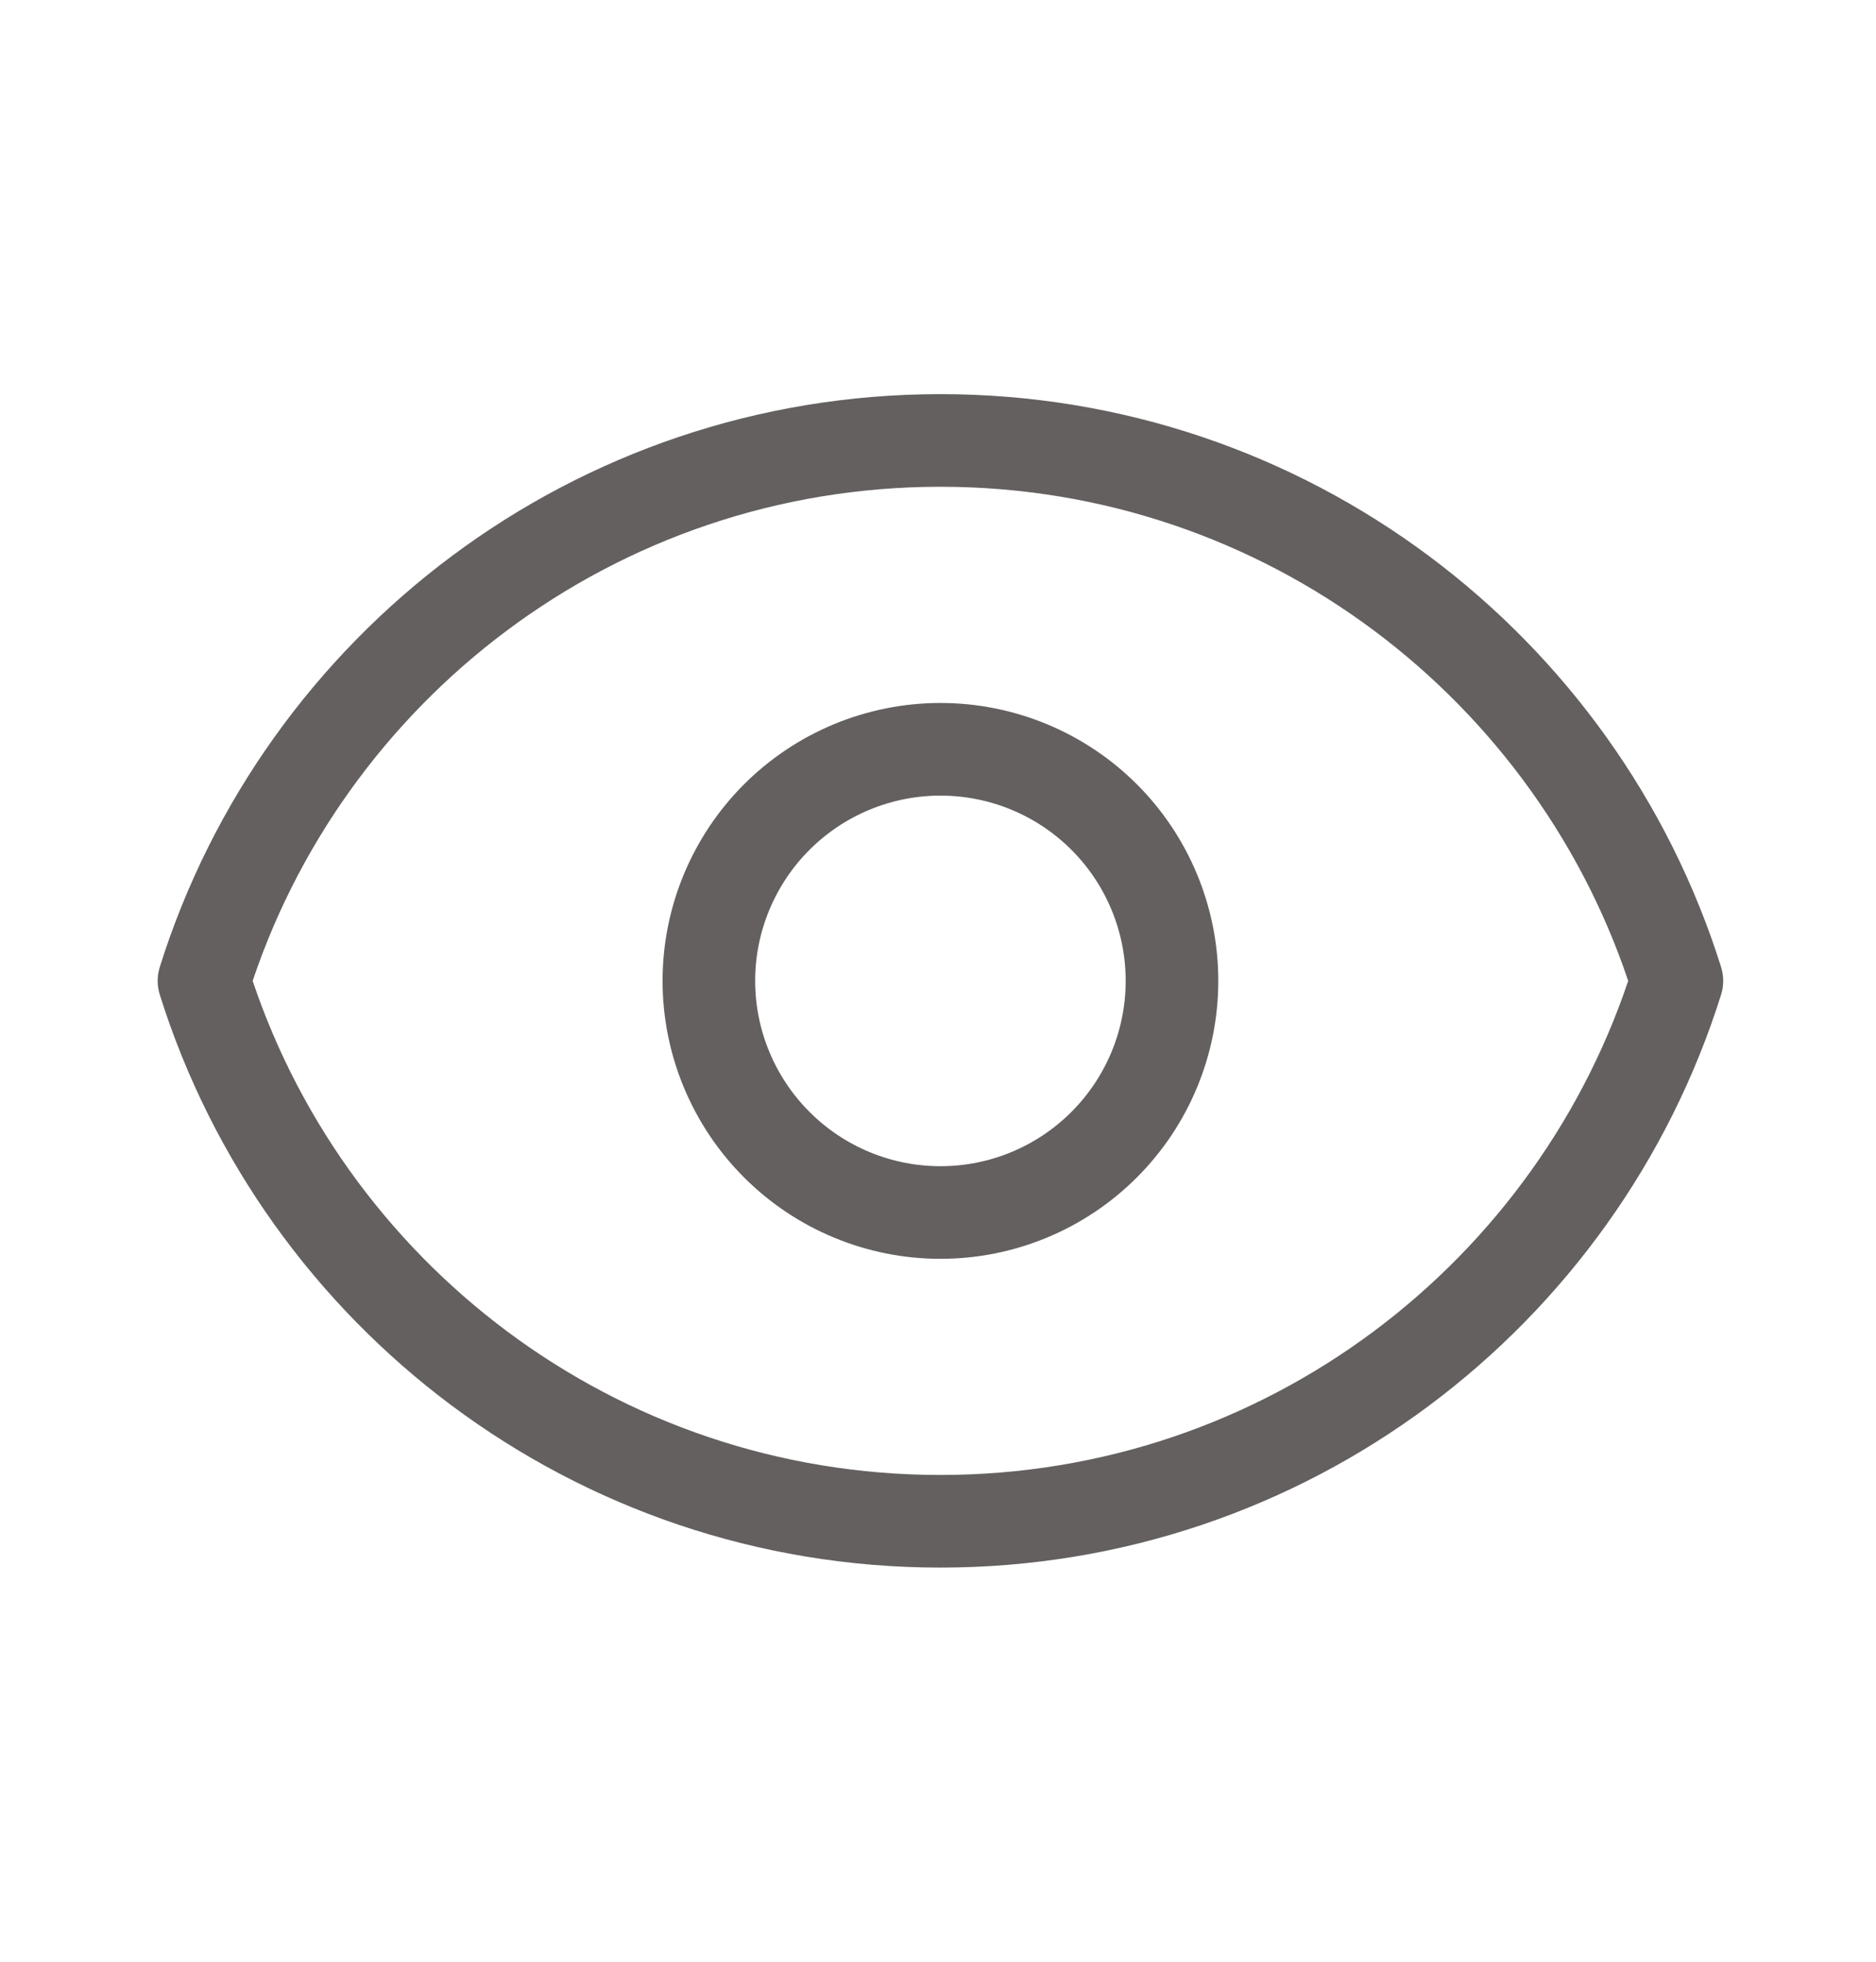 <svg width="22" height="23" viewBox="0 0 22 23" fill="none" xmlns="http://www.w3.org/2000/svg">
<path d="M12.949 13.42C13.458 12.911 13.744 12.22 13.744 11.5C13.744 10.78 13.458 10.089 12.949 9.58C12.44 9.071 11.749 8.785 11.029 8.785C10.309 8.785 9.618 9.071 9.109 9.58C8.6 10.089 8.313 10.78 8.313 11.5C8.313 12.22 8.6 12.911 9.109 13.42C9.618 13.93 10.309 14.216 11.029 14.216C11.749 14.216 12.44 13.93 12.949 13.42Z" stroke="#646060" stroke-width="1.086" stroke-linecap="round" stroke-linejoin="round"/>
<path d="M2.392 11.5C3.545 7.828 6.976 5.164 11.028 5.164C15.081 5.164 18.512 7.828 19.665 11.5C18.512 15.172 15.081 17.836 11.028 17.836C6.976 17.836 3.545 15.172 2.392 11.5Z" stroke="#646060" stroke-width="1.086" stroke-linecap="round" stroke-linejoin="round"/>
</svg>
